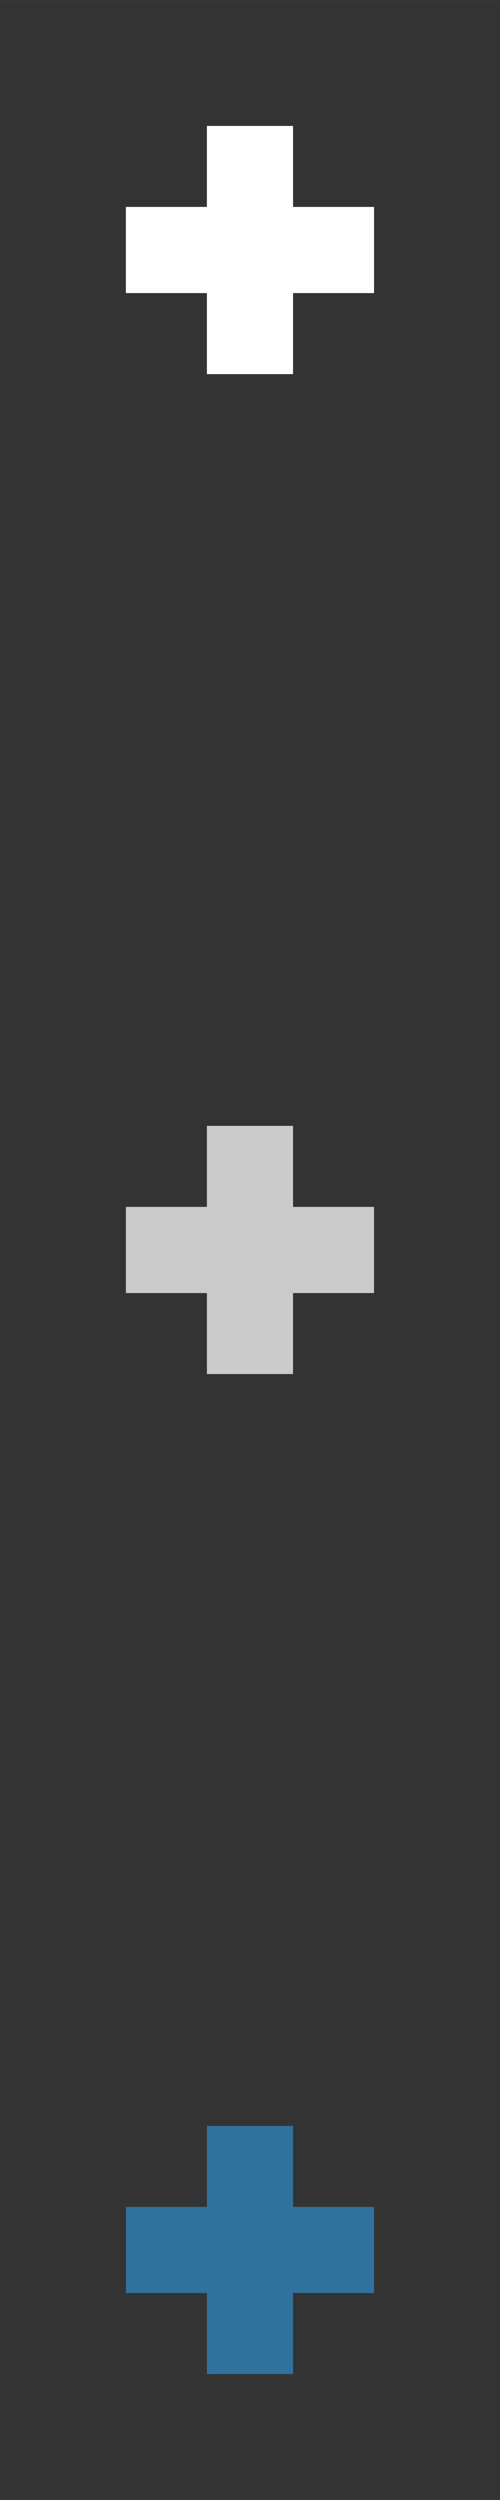 <svg xmlns="http://www.w3.org/2000/svg" xml:space="preserve" width="120.65mm" height="603.25mm" version="1.1" style="shape-rendering:geometricPrecision; text-rendering:geometricPrecision; image-rendering:optimizeQuality; fill-rule:evenodd; clip-rule:evenodd"
viewBox="0 0 9956 49779"
 xmlns:xlink="http://www.w3.org/1999/xlink">
 <rect x="0" y="0" width="9956" height="49779" fill="#333333" stroke="none"/>
 <!-- Created by: Treedbox, treedbox.com.br -->
 <defs>
  <style type="text/css">
   <![CDATA[
    .fil0 {fill:none}
    .fil3 {fill:#30719E}
    .fil2 {fill:#CCCBCB}
    .fil1 {fill:white}
   ]]>
  </style>
 </defs>
 <g id="geo">
  <polygon class="fil0" points="0,0 9956,0 9956,49779 0,49779 "/>
  <g id="_646440480">
   <rect class="fil1" x="4120" y="2507" width="1715" height="4942"/>
   <rect class="fil1" transform="matrix(4.65115E-014 -1.756 1.756 4.65115E-014 2506.7 5835.51)" width="977" height="2814"/>
  </g>
  <g id="_646439616">
   <rect class="fil2" x="4120" y="22418" width="1715" height="4942"/>
   <rect class="fil2" transform="matrix(4.65115E-014 -1.756 1.756 4.65115E-014 2506.7 25747)" width="977" height="2814"/>
  </g>
  <g id="_646440544">
   <rect class="fil3" x="4120" y="42330" width="1715" height="4942"/>
   <rect class="fil3" transform="matrix(4.65115E-014 -1.756 1.756 4.65115E-014 2506.7 45658.5)" width="977" height="2814"/>
  </g>
 </g>
</svg>